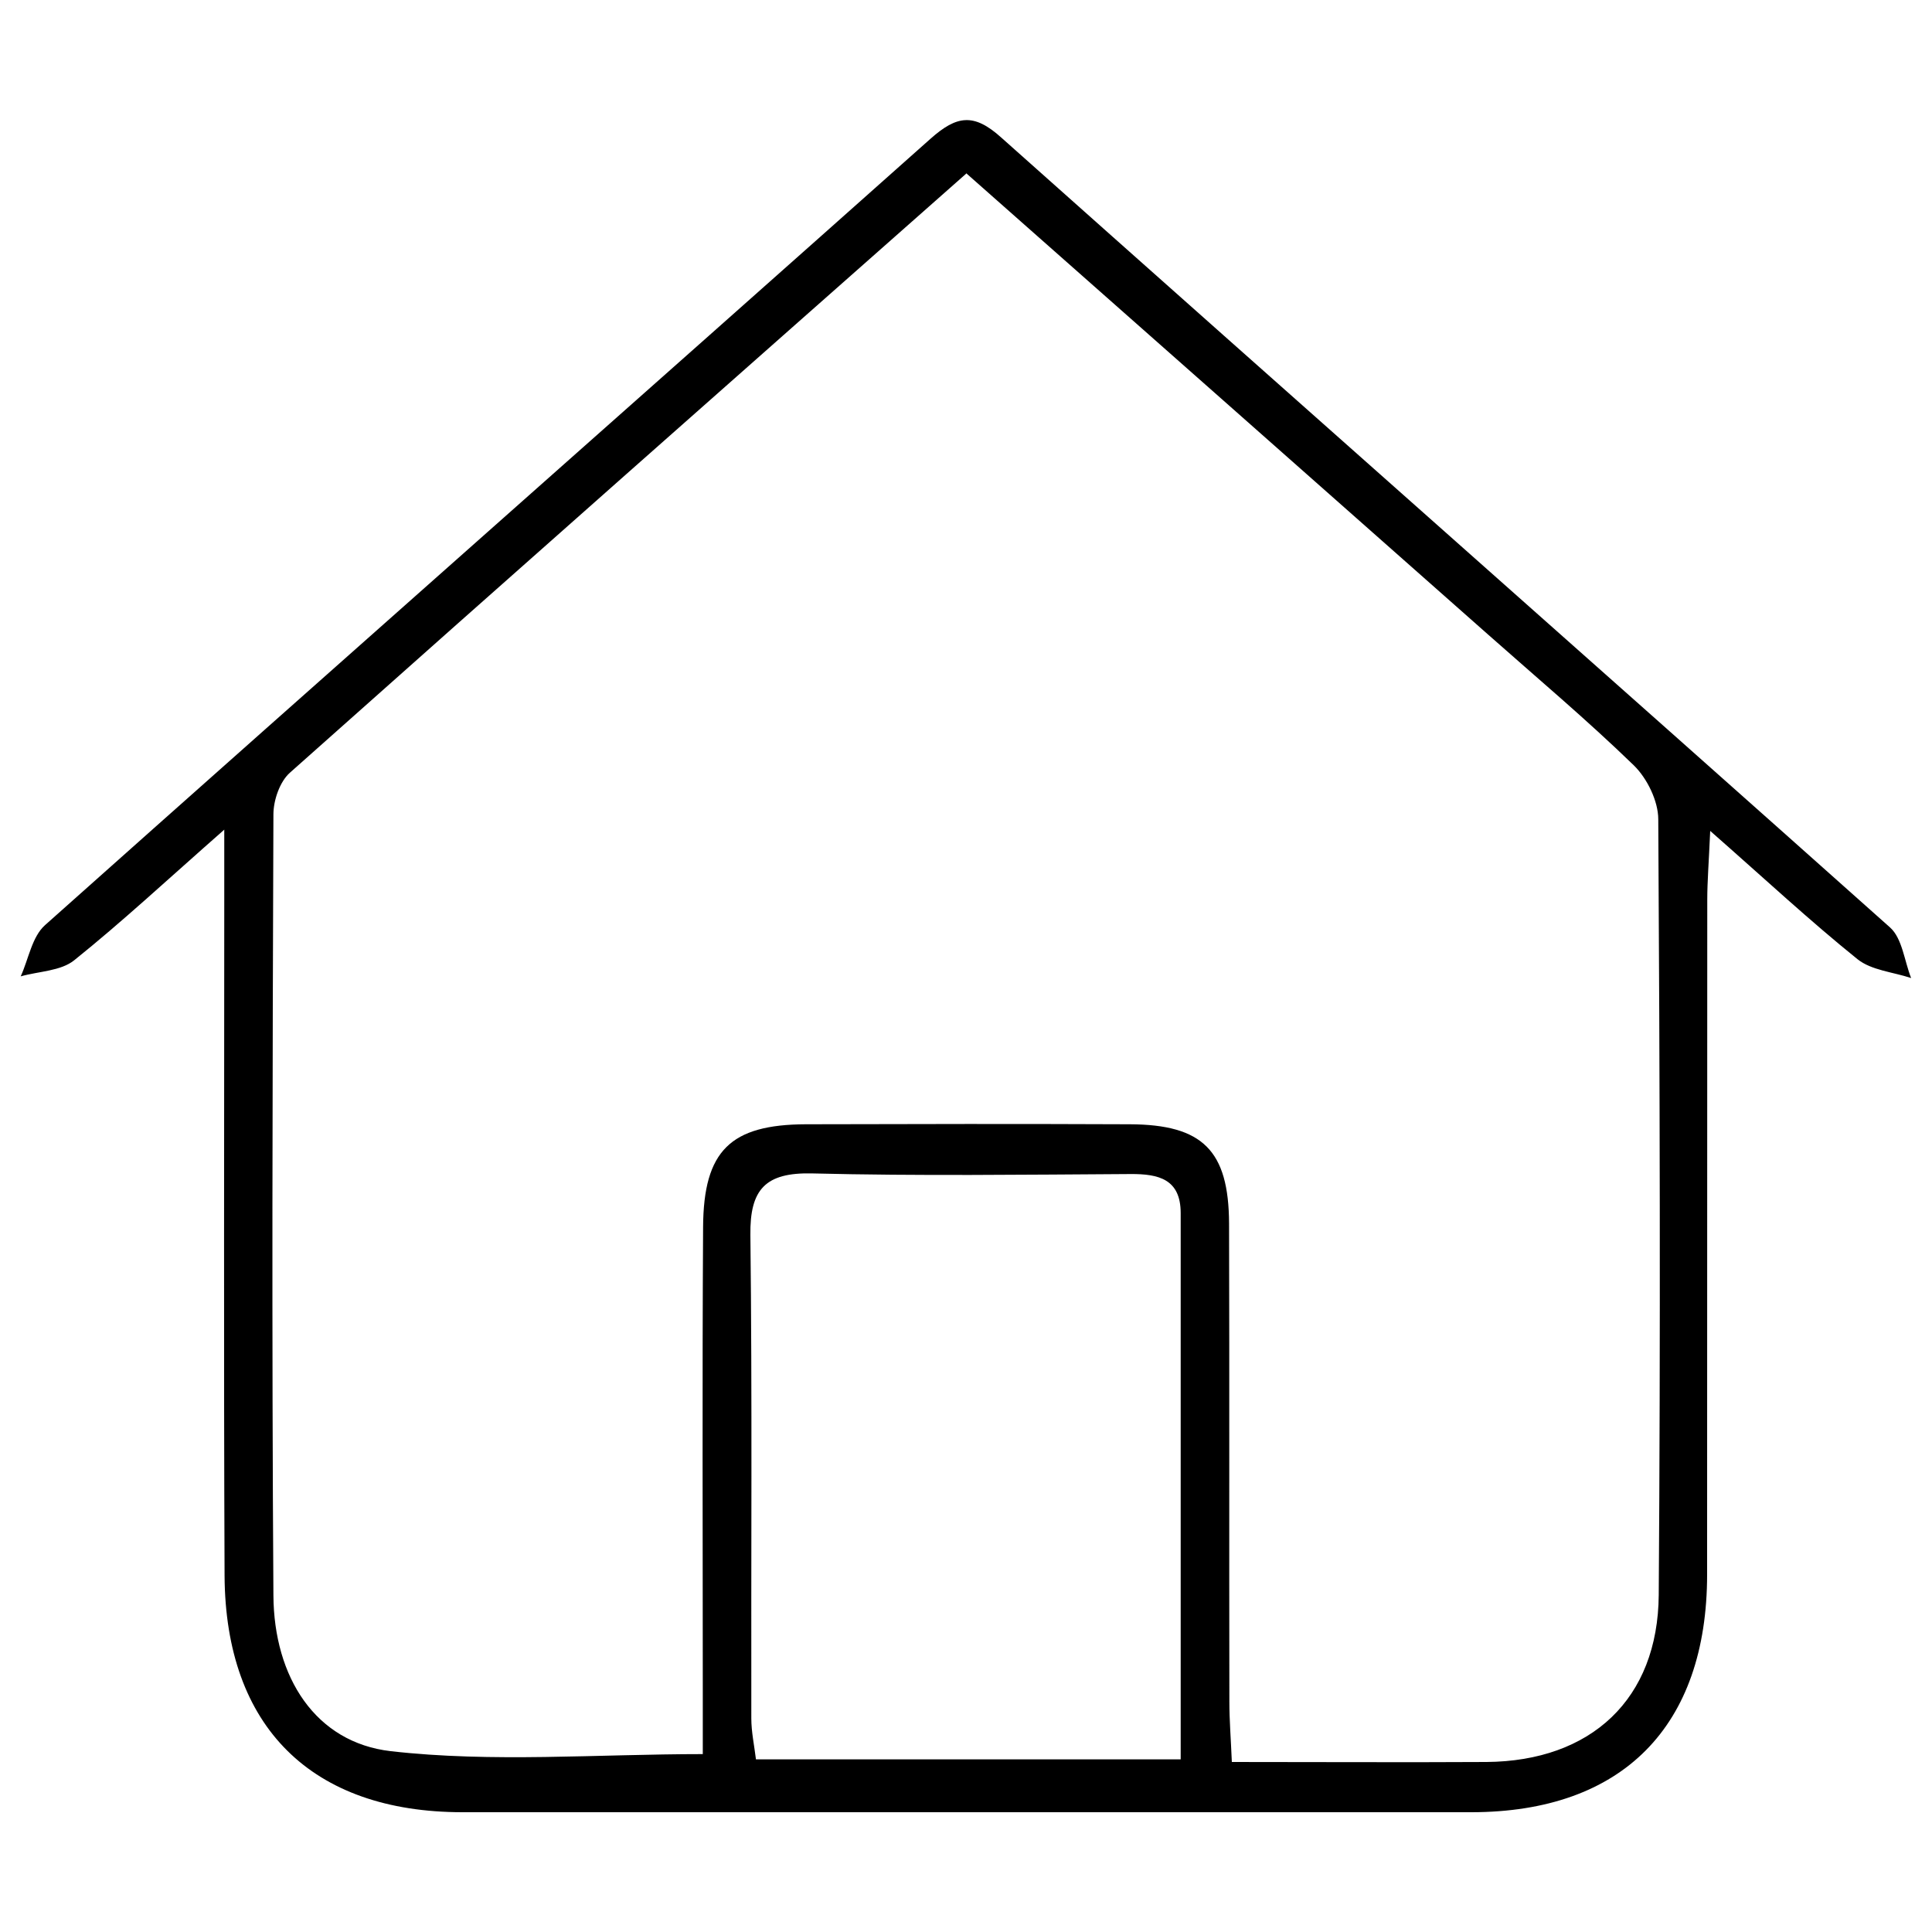 <?xml version="1.0" encoding="UTF-8"?>
<svg xmlns="http://www.w3.org/2000/svg" version="1.1" viewBox="0 0 125 125">
  <!-- Generator: Adobe Illustrator 28.6.0, SVG Export Plug-In . SVG Version: 1.2.0 Build 709)  -->
  <g>
    <g id="Layer_1">
      <path d="M14.52,53.67c-3.74,3.29-6.64,5.99-9.72,8.46-.87.7-2.29.71-3.46,1.04.51-1.12.73-2.57,1.58-3.32C21.98,42.86,41.13,25.96,60.2,8.98c1.7-1.51,2.8-1.68,4.57-.09,19.15,17.07,38.38,34.05,57.52,51.12.79.71.92,2.16,1.36,3.27-1.17-.39-2.57-.5-3.47-1.22-3.08-2.48-5.98-5.18-9.53-8.3-.09,2.06-.19,3.26-.19,4.46-.01,14.55,0,29.09-.01,43.64,0,9.85-5.49,15.38-15.24,15.39-21.76,0-43.52,0-65.28,0-9.76,0-15.35-5.51-15.4-15.31-.06-14.55-.02-29.09-.02-43.64,0-1.2,0-2.4,0-4.61ZM62.54,11.21c-14.83,13.11-29.34,25.92-43.79,38.79-.65.58-1.06,1.78-1.06,2.69-.06,16.84-.11,33.69,0,50.53.03,5.31,2.73,9.52,7.59,10.08,6.58.75,13.32.19,20.19.19,0-1.48,0-2.85,0-4.21,0-9.97-.04-19.94.02-29.9.03-4.94,1.78-6.62,6.64-6.64,6.99-.02,13.98-.03,20.97,0,4.71.02,6.4,1.69,6.42,6.42.03,10.31,0,20.62.02,30.94,0,1.22.1,2.43.16,3.9,5.73,0,11.1.03,16.47,0,6.77-.05,11.1-4.06,11.15-10.81.12-16.73.07-33.46-.03-50.18,0-1.18-.72-2.65-1.58-3.49-3.04-2.95-6.29-5.68-9.46-8.49-11.15-9.86-22.3-19.72-33.7-29.79ZM76.39,113.84c0-12.01,0-23.68,0-35.35,0-2.2-1.42-2.54-3.24-2.53-6.87.04-13.75.13-20.61-.04-3.02-.07-4.03,1.03-3.99,3.99.12,10.42.04,20.84.06,31.27,0,.87.19,1.74.3,2.65h27.5Z"/>
    </g>
  </g>
</svg>